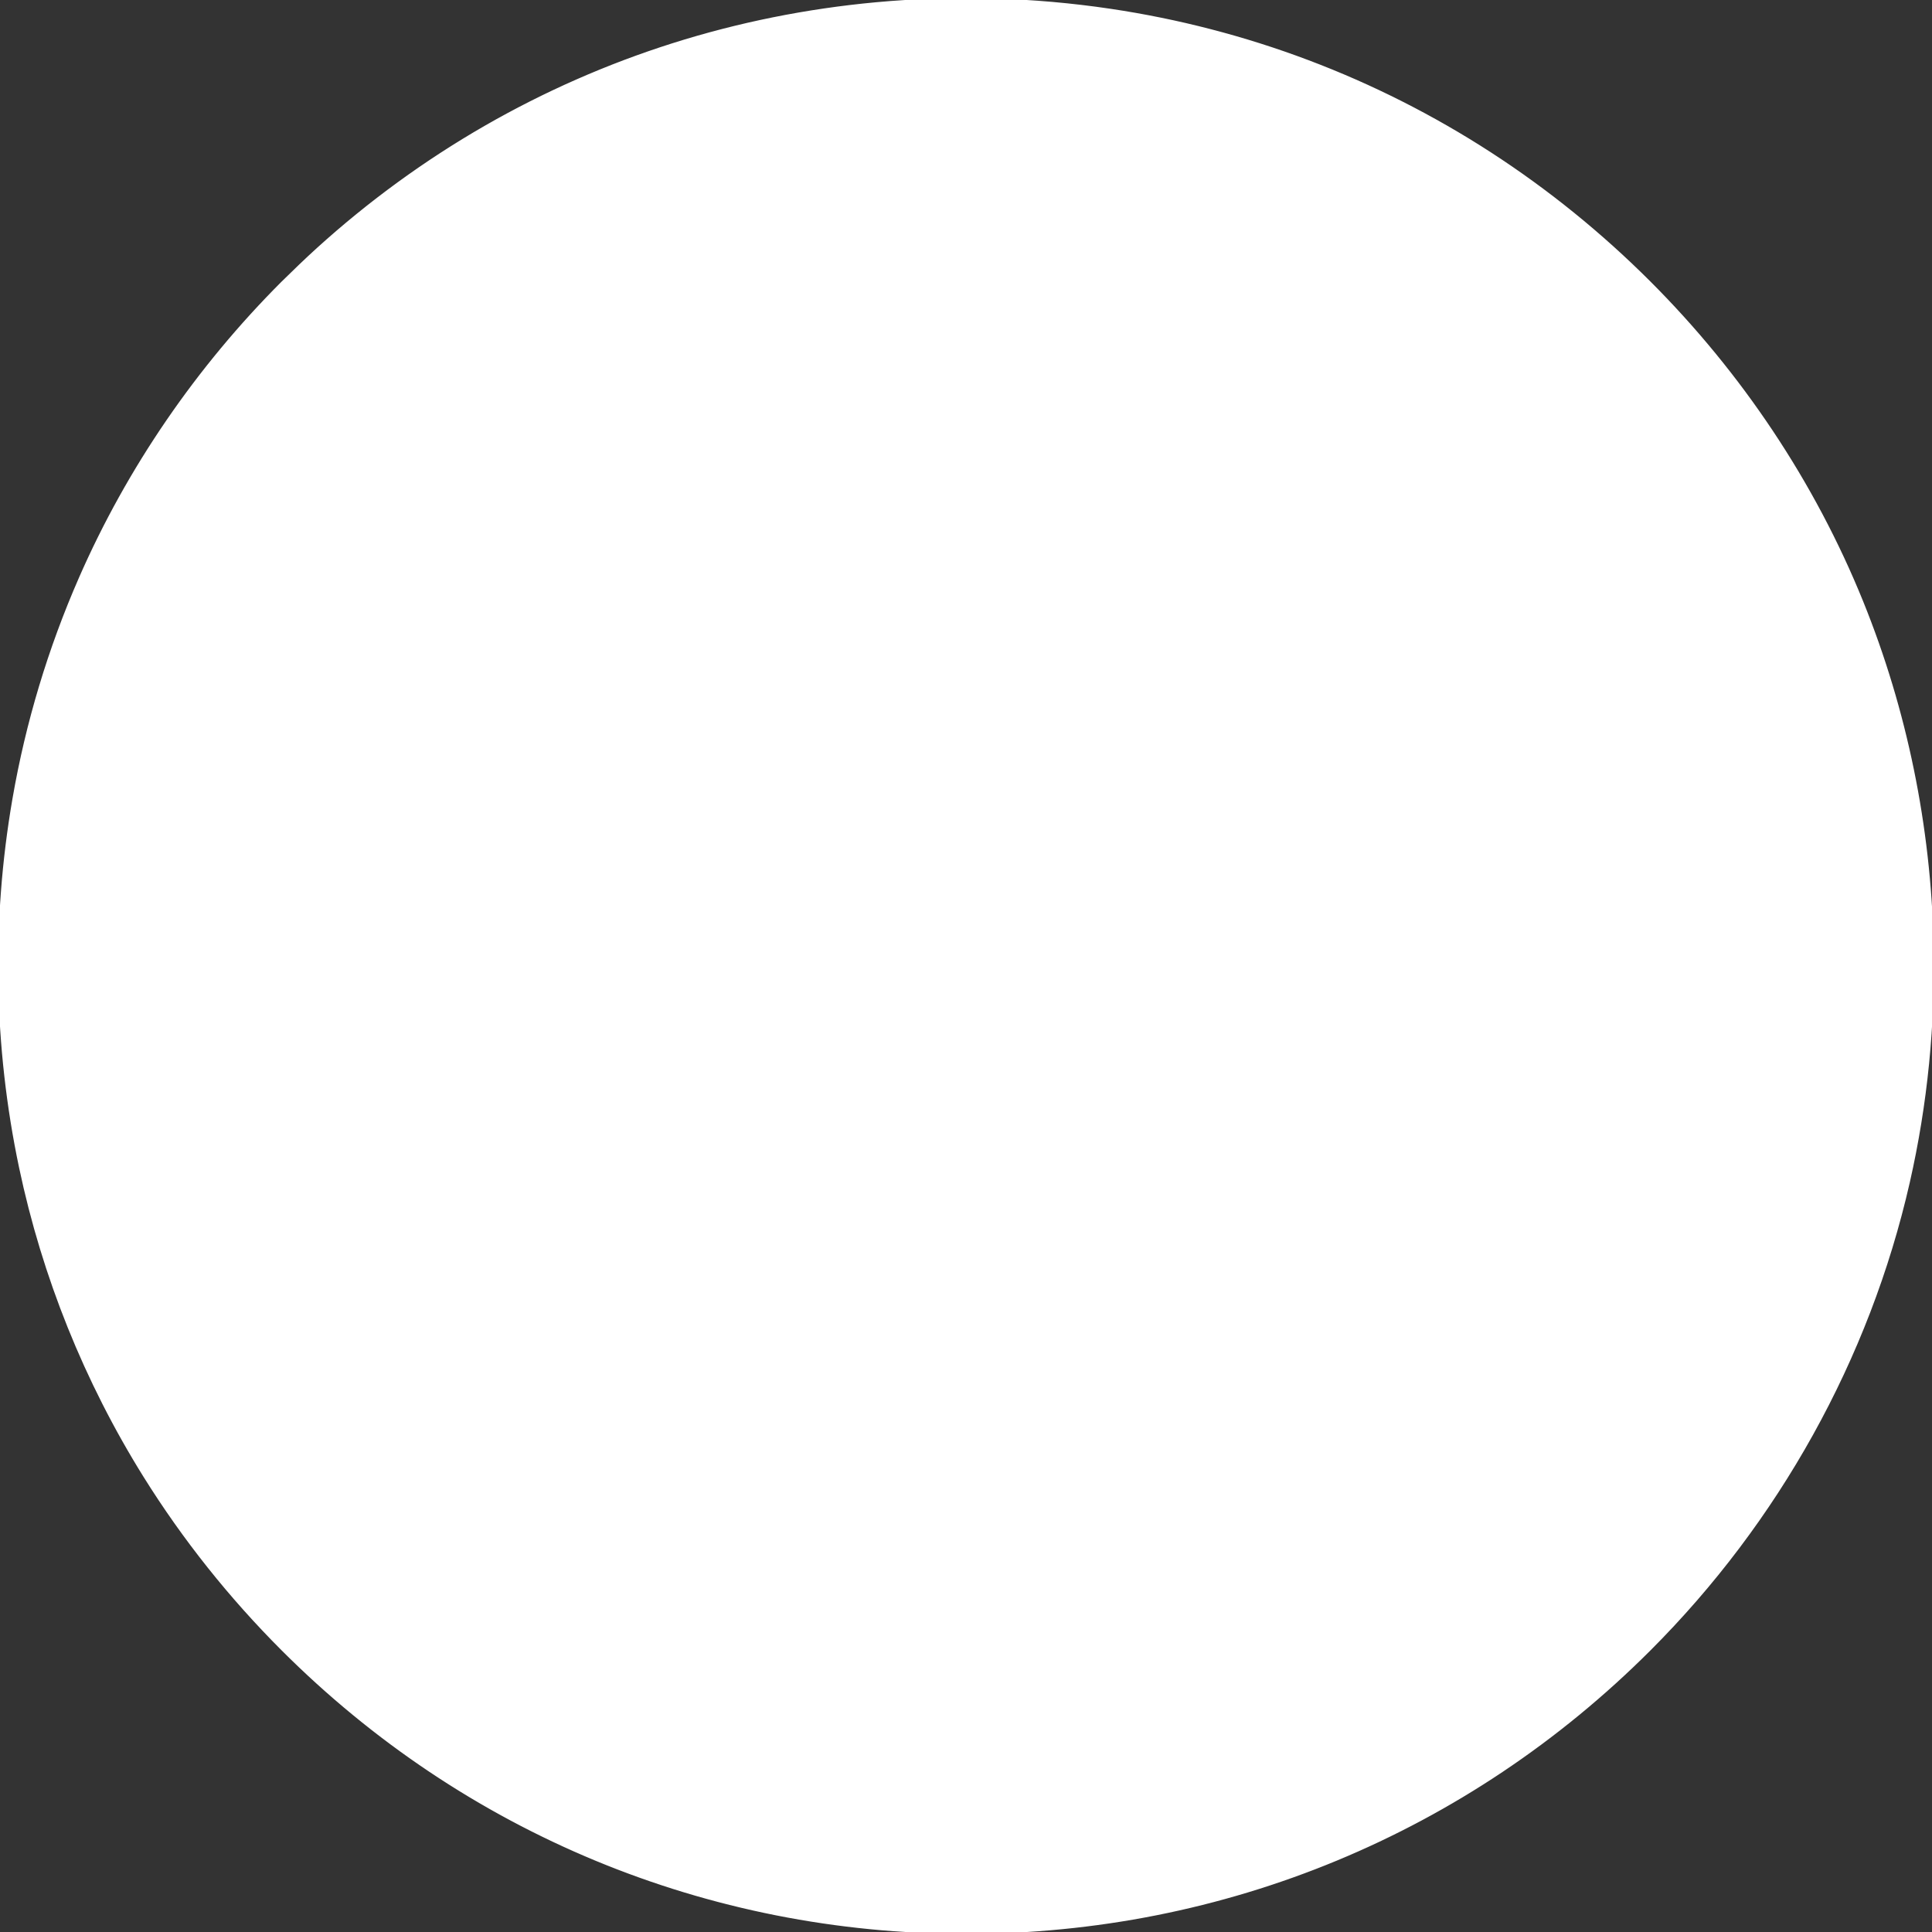 <!DOCTYPE svg PUBLIC "-//W3C//DTD SVG 1.1//EN" "http://www.w3.org/Graphics/SVG/1.1/DTD/svg11.dtd">
<!-- Uploaded to: SVG Repo, www.svgrepo.com, Transformed by: SVG Repo Mixer Tools -->
<svg height="800px" width="800px" version="1.1" id="Layer_1" xmlns="http://www.w3.org/2000/svg" xmlns:xlink="http://www.w3.org/1999/xlink" viewBox="0 0 512 512" xml:space="preserve" fill="#ffffff" stroke="#ffffff">
<rect x="0" y="0" width="512" height="512" fill="#333333" stroke="none"/>
<g id="SVGRepo_bgCarrier" stroke-width="0"/>
<g id="SVGRepo_iconCarrier"> <circle style="fill:#ffffff;" cx="255.996" cy="255.996" r="247.906"/> <g style="opacity:0.15;"> <path style="fill:#ffffff;" d="M51.869,256c0-129.537,99.358-235.849,226.018-246.932c-7.214-0.631-14.51-0.973-21.886-0.973 C119.087,8.096,8.097,119.086,8.097,256S119.087,503.904,256,503.904c7.377,0,14.674-0.341,21.886-0.973 C151.227,491.849,51.869,385.537,51.869,256z"/> </g> <path style="fill:#ffffff;" d="M453.001,105.51c-8.554-11.179-26.337-7.132-29.483,6.588l-19.379,84.522 c-0.137,0.601-0.231,1.203-0.301,1.807l-70.52,31.138c-0.093-0.07-0.179-0.148-0.274-0.217l-67.207-48.828 c-0.559-0.406-1.142-0.761-1.736-1.09V97.026c0.224-0.124,0.449-0.245,0.669-0.38l73.866-45.455 c12.01-7.391,10.1-25.543-3.257-30.067c-24.919-8.437-51.607-13.029-79.378-13.029s-54.461,4.591-79.379,13.029 c-13.357,4.523-15.268,22.676-3.257,30.067l73.866,45.454c0.22,0.135,0.445,0.256,0.67,0.38v82.404 c-0.593,0.328-1.176,0.684-1.735,1.09l-67.207,48.828c-0.095,0.069-0.18,0.146-0.274,0.217l-70.52-31.137 c-0.07-0.604-0.164-1.206-0.301-1.807l-19.38-84.522c-3.146-13.72-20.929-17.767-29.483-6.588 C27.071,147.238,8.097,199.401,8.097,256c0,0.113,0,0.227,0,0.34c0.021,13.923,16.446,21.401,27.158,12.508l66.761-55.426 l70.12,30.961c0.111,1.231,0.351,2.463,0.745,3.674l25.671,79.005c0.228,0.7,0.509,1.372,0.82,2.023l-44.086,49.305 c-0.692-0.156-1.398-0.274-2.115-0.341l-86.268-8.093c-14.071-1.32-23.436,14.384-15.444,26.04 c30.343,44.249,74.661,78.141,126.605,95.33c13.433,4.446,25.955-8.869,20.786-22.041l-31.45-80.139l45.271-50.63 c0.592,0.064,1.189,0.108,1.795,0.108h83.072c0.606,0,1.203-0.044,1.795-0.108l45.271,50.63l-31.45,80.139 c-5.169,13.171,7.353,26.486,20.786,22.041c51.943-17.19,96.261-51.081,126.605-95.33c7.992-11.656-1.373-27.36-15.444-26.04 l-86.267,8.093c-0.718,0.068-1.424,0.186-2.116,0.341l-44.086-49.305c0.31-0.652,0.592-1.323,0.82-2.023l25.671-79.005 c0.394-1.212,0.634-2.443,0.745-3.673l70.12-30.961l66.761,55.426c10.712,8.893,27.139,1.415,27.159-12.508c0-0.113,0-0.227,0-0.34 C503.904,199.401,484.93,147.238,453.001,105.51z"/> <path style="fill:#ffffff;" d="M511.921,250.052c-0.733-30.931-6.977-61.718-18.618-90.468 c-12.804-31.622-32.147-60.503-56.264-84.612c-12.861-12.861-27.063-24.381-42.336-34.261 c-15.124-9.783-31.289-17.951-48.143-24.308c-16.899-6.375-34.477-10.925-52.341-13.581c-20.529-3.052-41.426-3.635-62.093-1.722 c-18.285,1.694-36.381,5.317-53.886,10.872c-17.233,5.468-33.872,12.791-49.546,21.802c-15.841,9.107-30.684,19.93-44.233,32.189 c-3.233,2.925-6.356,5.957-9.469,9.009c-22.517,22.517-40.834,49.152-53.613,78.329c-8.179,18.674-14.098,38.327-17.577,58.416 c-0.012,0.07-0.024,0.14-0.037,0.211c-5.549,32.177-4.956,65.44,1.778,97.391c6.093,28.91,17.267,56.691,32.899,81.763 c10.376,16.644,22.682,32.068,36.55,45.935C123.346,485.371,187.635,512,256.016,512s132.669-26.629,181.022-74.982 c33.886-33.886,57.949-76.989,68.582-123.743C510.336,292.54,512.424,271.262,511.921,250.052z M354.725,37.325 c26.054,11.775,50.036,28.282,70.857,49.104c1.978,1.978,3.901,3.993,5.801,6.027c-7.78,2.818-13.809,9.372-15.747,17.827 l-19.379,84.522c-0.553,2.413-0.731,4.843-0.576,7.225l-54.272,23.963c-1.081-1.161-2.27-2.242-3.592-3.202l-67.207-48.828 c-2.01-1.46-4.198-2.585-6.495-3.378v-64.727c1.709-0.59,3.358-1.36,4.913-2.317l73.866-45.455 C350.262,53.554,354.604,45.796,354.725,37.325z M331.433,245.549l-25.671,79.006c-0.571,1.758-1.665,3.227-3.074,4.269 c-0.029,0.021-0.056,0.045-0.085,0.067c-1.434,1.034-3.185,1.628-5.05,1.628h-83.072c-1.863,0-3.612-0.593-5.045-1.624 c-0.032-0.025-0.065-0.051-0.097-0.075c-1.406-1.042-2.498-2.51-3.068-4.265l-25.671-79.005c-1.159-3.569,0.1-7.447,3.137-9.652 l67.207-48.827c1.484-1.079,3.239-1.648,5.074-1.648s3.589,0.57,5.074,1.648l67.207,48.828 C331.331,238.102,332.592,241.982,331.433,245.549z M173.555,35.888c0.143-1.262,0.973-5.503,5.679-7.096 c49.443-16.742,104.122-16.741,153.563,0c4.705,1.593,5.536,5.833,5.679,7.095c0.146,1.293,0.285,5.72-4.07,8.4L260.54,89.742 c-2.723,1.676-6.327,1.676-9.049,0l-73.866-45.454C173.27,41.608,173.409,37.181,173.555,35.888z M86.449,86.429 c20.821-20.821,44.803-37.329,70.856-49.104c0.121,8.471,4.464,16.229,11.828,20.761l73.867,45.454 c1.555,0.957,3.206,1.727,4.915,2.317v64.727c-2.298,0.794-4.485,1.917-6.497,3.378l-67.207,48.828 c-1.321,0.96-2.51,2.041-3.591,3.202l-54.272-23.962c0.156-2.383-0.023-4.812-0.576-7.225l-19.38-84.522 c-1.939-8.456-7.968-15.01-15.747-17.827C82.547,90.423,84.472,88.406,86.449,86.429z M16.333,255.982 c-0.082-0.745-0.116-1.506-0.107-2.269c0.138-13.076,1.284-26.14,3.509-39.028c0.008-0.042,0.015-0.085,0.023-0.127 c5.759-33.244,18.67-65.057,37.63-92.959c2.581-3.799,5.271-7.524,8.062-11.171c2.077-2.714,4.722-3.284,6.575-3.284 c3.498,0,7.509,2.09,8.579,6.76l19.378,84.522c0.732,3.194-0.379,6.478-2.9,8.571l-66.986,55.614 c-1.586,1.317-3.39,1.983-5.362,1.983C19.179,264.595,16.84,260.599,16.333,255.982z M45.71,371.415 c-15.515-28.176-25.185-59.256-28.348-91.733c2.33,0.723,4.806,1.114,7.372,1.114c5.771,0,11.205-1.978,15.711-5.719l66.986-55.614 c0.94-0.781,1.808-1.62,2.609-2.508l54.013,23.848c-0.268,3.222,0.092,6.531,1.138,9.753l25.671,79.006 c0.689,2.121,1.655,4.088,2.827,5.891l-32.491,36.339c-2.276-0.945-4.711-1.573-7.257-1.811l-86.267-8.093 c-0.802-0.076-1.614-0.113-2.411-0.113C57.532,361.774,50.373,365.388,45.71,371.415z M190.449,480.238 c-2.19,3.214-6.081,4.636-9.826,3.396c-49.407-16.351-92.9-49.102-122.469-92.222c-2.609-3.804-1.218-7.391-0.499-8.756 c1.544-2.93,4.388-4.68,7.608-4.68c0.294,0,0.596,0.014,0.898,0.043l86.267,8.093c3.263,0.306,6.033,2.391,7.23,5.441l31.666,80.689 C192.778,475.949,191.401,478.842,190.449,480.238z M256.017,495.799c-17.938,0-35.574-1.958-52.666-5.77 c0.161-0.221,0.328-0.439,0.484-0.665c4.683-6.869,5.621-15.268,2.569-23.041l-31.666-80.689c-0.417-1.063-0.904-2.083-1.448-3.061 l33.226-37.159c2.515,0.848,5.196,1.309,7.965,1.309h83.072c2.768,0,5.449-0.46,7.964-1.309l33.226,37.159 c-0.544,0.977-1.031,1.998-1.448,3.061l-31.666,80.689c-3.05,7.772-2.114,16.17,2.569,23.039c0.156,0.229,0.323,0.446,0.486,0.669 C291.589,493.841,273.953,495.799,256.017,495.799z M453.878,391.411c-29.569,43.119-73.062,75.872-122.469,92.222 c-0.929,0.308-1.862,0.463-2.774,0.463l0,0c-2.768,0-5.405-1.443-7.053-3.861c-0.95-1.394-2.328-4.287-0.874-7.994l31.666-80.689 c1.197-3.05,3.967-5.136,7.23-5.441l86.267-8.093c0.301-0.028,0.604-0.043,0.899-0.043c3.219,0,6.062,1.75,7.607,4.681 C455.095,384.022,456.486,387.607,453.878,391.411z M466.321,371.416c-4.663-6.028-11.822-9.643-19.552-9.643 c-0.798,0-1.609,0.038-2.411,0.113l-86.268,8.093c-2.546,0.239-4.981,0.866-7.256,1.811l-32.491-36.339 c1.172-1.803,2.137-3.769,2.827-5.891l25.671-79.006c1.047-3.222,1.406-6.531,1.139-9.753l54.012-23.849 c0.801,0.888,1.67,1.728,2.609,2.508l66.986,55.614c4.506,3.741,9.939,5.719,15.711,5.719c0.001,0,0.001,0,0.002,0 c2.565,0,5.041-0.391,7.37-1.114C491.507,312.16,481.838,343.241,466.321,371.416z M495.815,256.415 c-0.058,5.122-4.357,8.181-8.515,8.181c-1.974,0-3.779-0.667-5.364-1.983l-66.987-55.614c-2.521-2.093-3.631-5.378-2.9-8.571 l19.38-84.522c1.071-4.67,5.081-6.76,8.579-6.76c1.853,0,4.498,0.569,6.575,3.284c30.576,39.955,48.026,89.658,49.17,140.139 c0.041,1.809,0.067,3.618,0.067,5.428C495.82,256.135,495.815,256.274,495.815,256.415z"/> </g>
</svg>